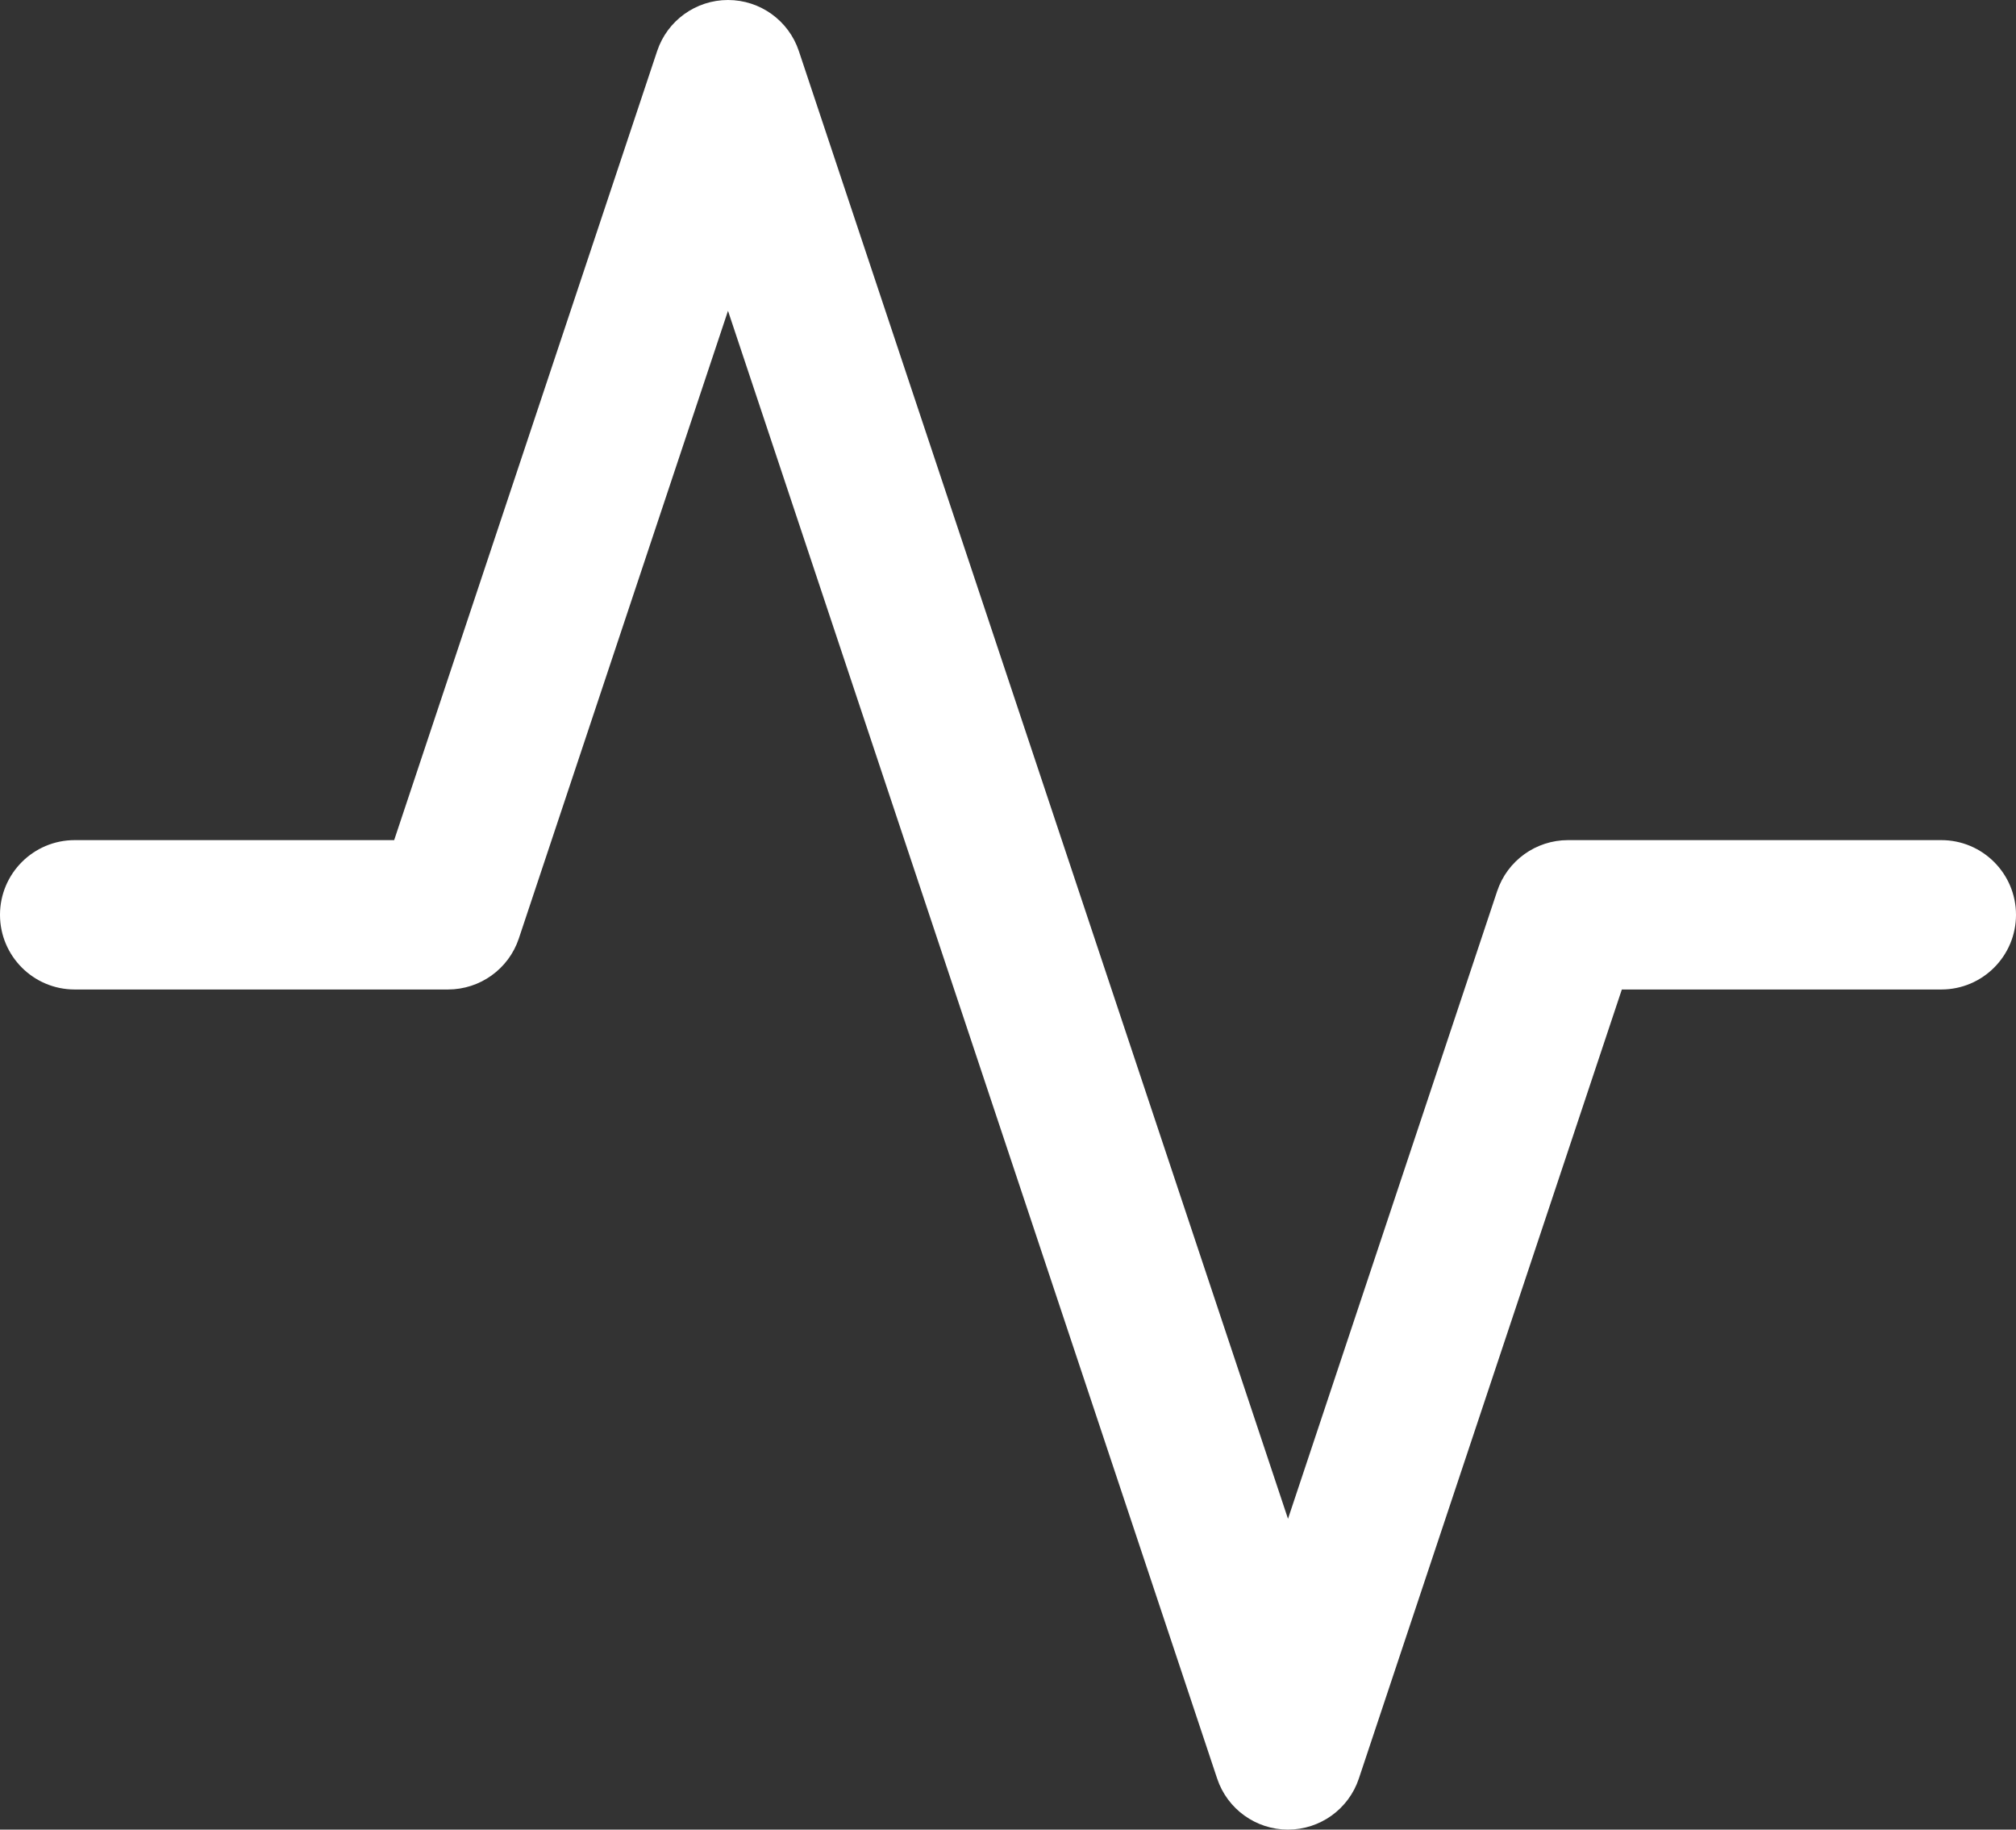 <svg width="27" height="24.5" viewBox="0 0 27 24.5" fill="none" xmlns="http://www.w3.org/2000/svg" xmlns:xlink="http://www.w3.org/1999/xlink">
	<rect x="0" y="0" width="27" height="24.5" fill="#333333" stroke="none"/>
	<desc>
			Created with Pixso.
	</desc>
	<defs/>
	<path id="ic_burse" d="M9.75 0C10.18 0 10.563 0.275 10.699 0.684L17.25 20.338L20.051 11.934C20.187 11.525 20.57 11.25 21 11.25L26 11.25C26.552 11.25 27 11.698 27 12.25C27 12.802 26.552 13.25 26 13.25L21.721 13.25L18.199 23.816C18.063 24.225 17.68 24.5 17.25 24.5C16.82 24.5 16.437 24.225 16.301 23.816L9.75 4.162L6.949 12.566C6.813 12.975 6.43 13.25 6 13.25L1 13.25C0.448 13.25 0 12.802 0 12.25C0 11.698 0.448 11.25 1 11.25L5.279 11.25L8.801 0.684C8.937 0.275 9.32 0 9.75 0Z" fill="#fff" fill-opacity="1" fill-rule="evenodd"/>
</svg>
